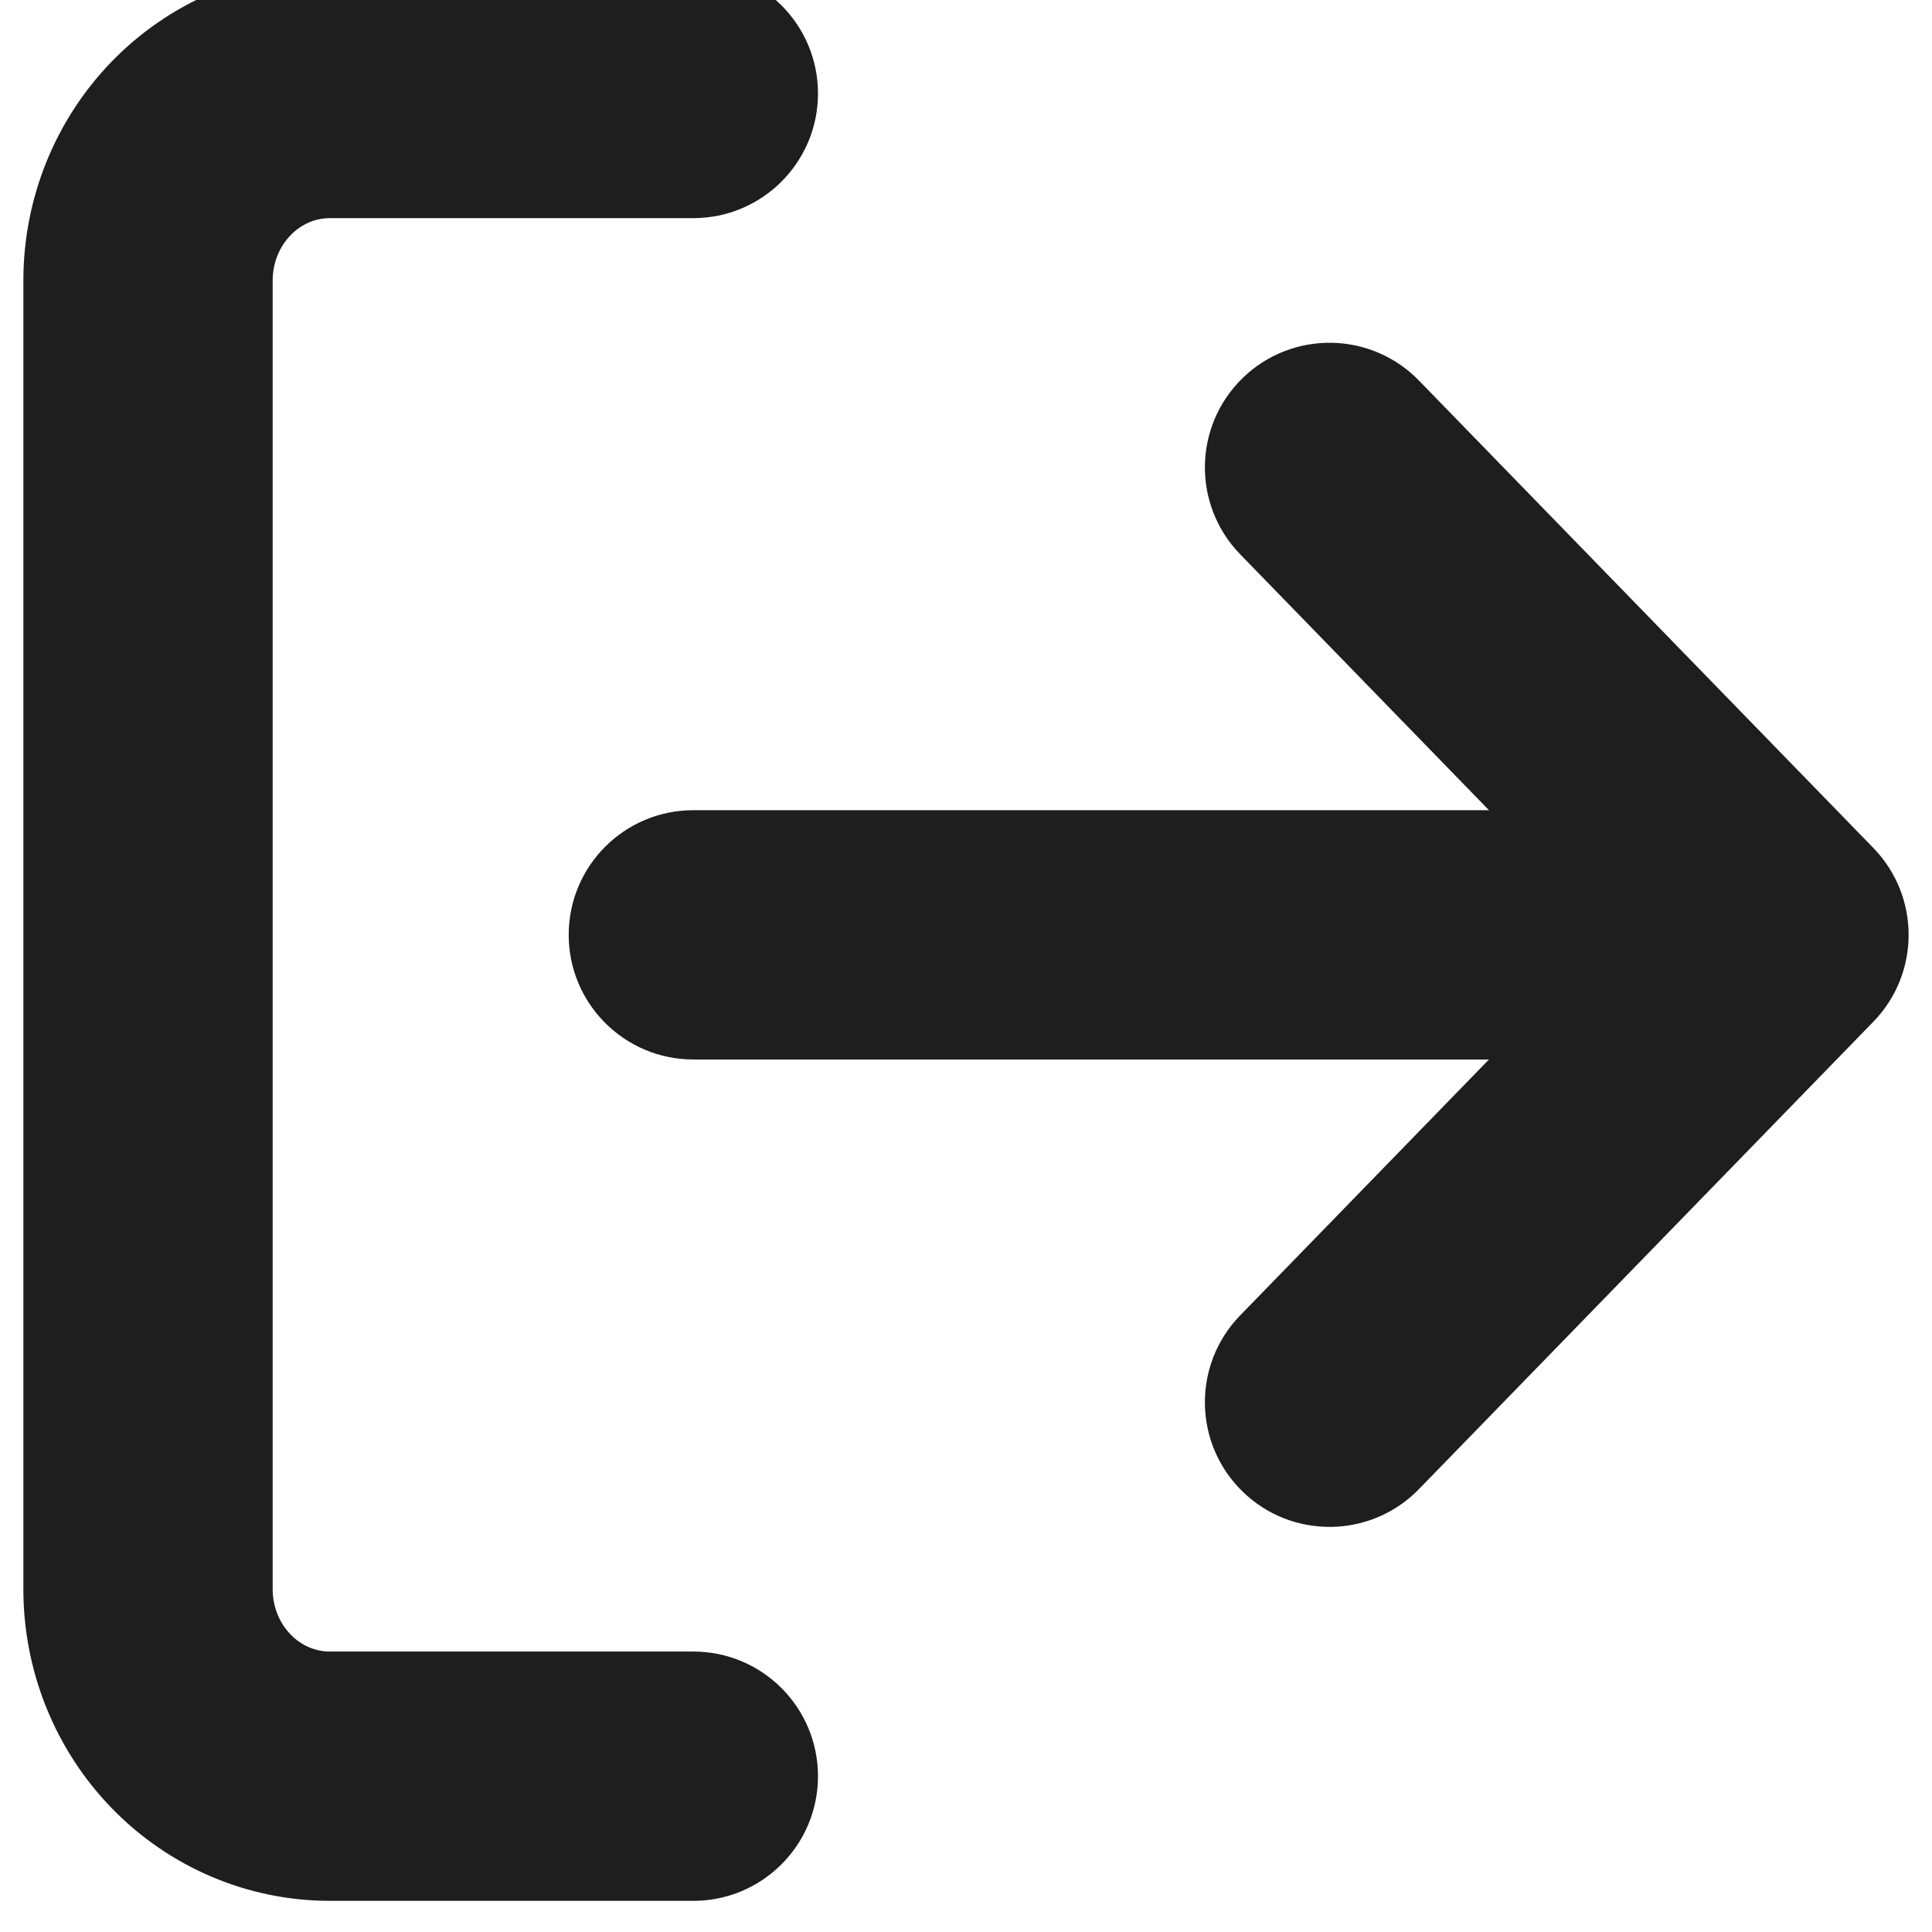 <svg width="62" height="62" viewBox="0 0 62 62" fill="none" xmlns="http://www.w3.org/2000/svg" xmlns:xlink="http://www.w3.org/1999/xlink">
<path d="M22.25,61C24.459,61 26.25,59.209 26.25,57C26.25,54.791 24.459,53 22.25,53L22.25,61ZM4.75,51L0.75,51L4.75,51ZM10.583,3L10.583,-1L10.583,3ZM22.25,7C24.459,7 26.25,5.209 26.25,3C26.25,0.791 24.459,-1 22.25,-1L22.25,7ZM39.799,42.212C38.259,43.796 38.294,46.328 39.878,47.868C41.462,49.408 43.995,49.372 45.535,47.788L39.799,42.212ZM57.25,30L60.118,32.788C61.627,31.236 61.627,28.764 60.118,27.212L57.25,30ZM45.535,12.212C43.995,10.628 41.462,10.592 39.878,12.132C38.294,13.672 38.259,16.204 39.799,17.788L45.535,12.212ZM22.25,26C20.041,26 18.25,27.791 18.25,30C18.25,32.209 20.041,34 22.25,34L22.25,26ZM22.25,53L10.583,53L10.583,61L22.25,61L22.25,53ZM10.583,53C10.134,53 9.68,52.817 9.327,52.454L3.591,58.031C5.425,59.918 7.938,61 10.583,61L10.583,53ZM9.327,52.454C8.97,52.087 8.75,51.566 8.75,51L0.75,51C0.75,53.616 1.759,56.147 3.591,58.031L9.327,52.454ZM8.75,51L8.75,9L0.75,9L0.75,51L8.75,51ZM8.75,9C8.75,8.434 8.97,7.913 9.327,7.546L3.591,1.969C1.759,3.853 0.75,6.384 0.75,9L8.75,9ZM9.327,7.546C9.68,7.183 10.134,7 10.583,7L10.583,-1C7.938,-1 5.425,0.082 3.591,1.969L9.327,7.546ZM10.583,7L22.25,7L22.25,-1L10.583,-1L10.583,7ZM45.535,47.788L60.118,32.788L54.382,27.212L39.799,42.212L45.535,47.788ZM60.118,27.212L45.535,12.212L39.799,17.788L54.382,32.788L60.118,27.212ZM57.25,26L22.25,26L22.25,34L57.25,34L57.25,26Z" fill="#1E1E1E"/>
</svg>
